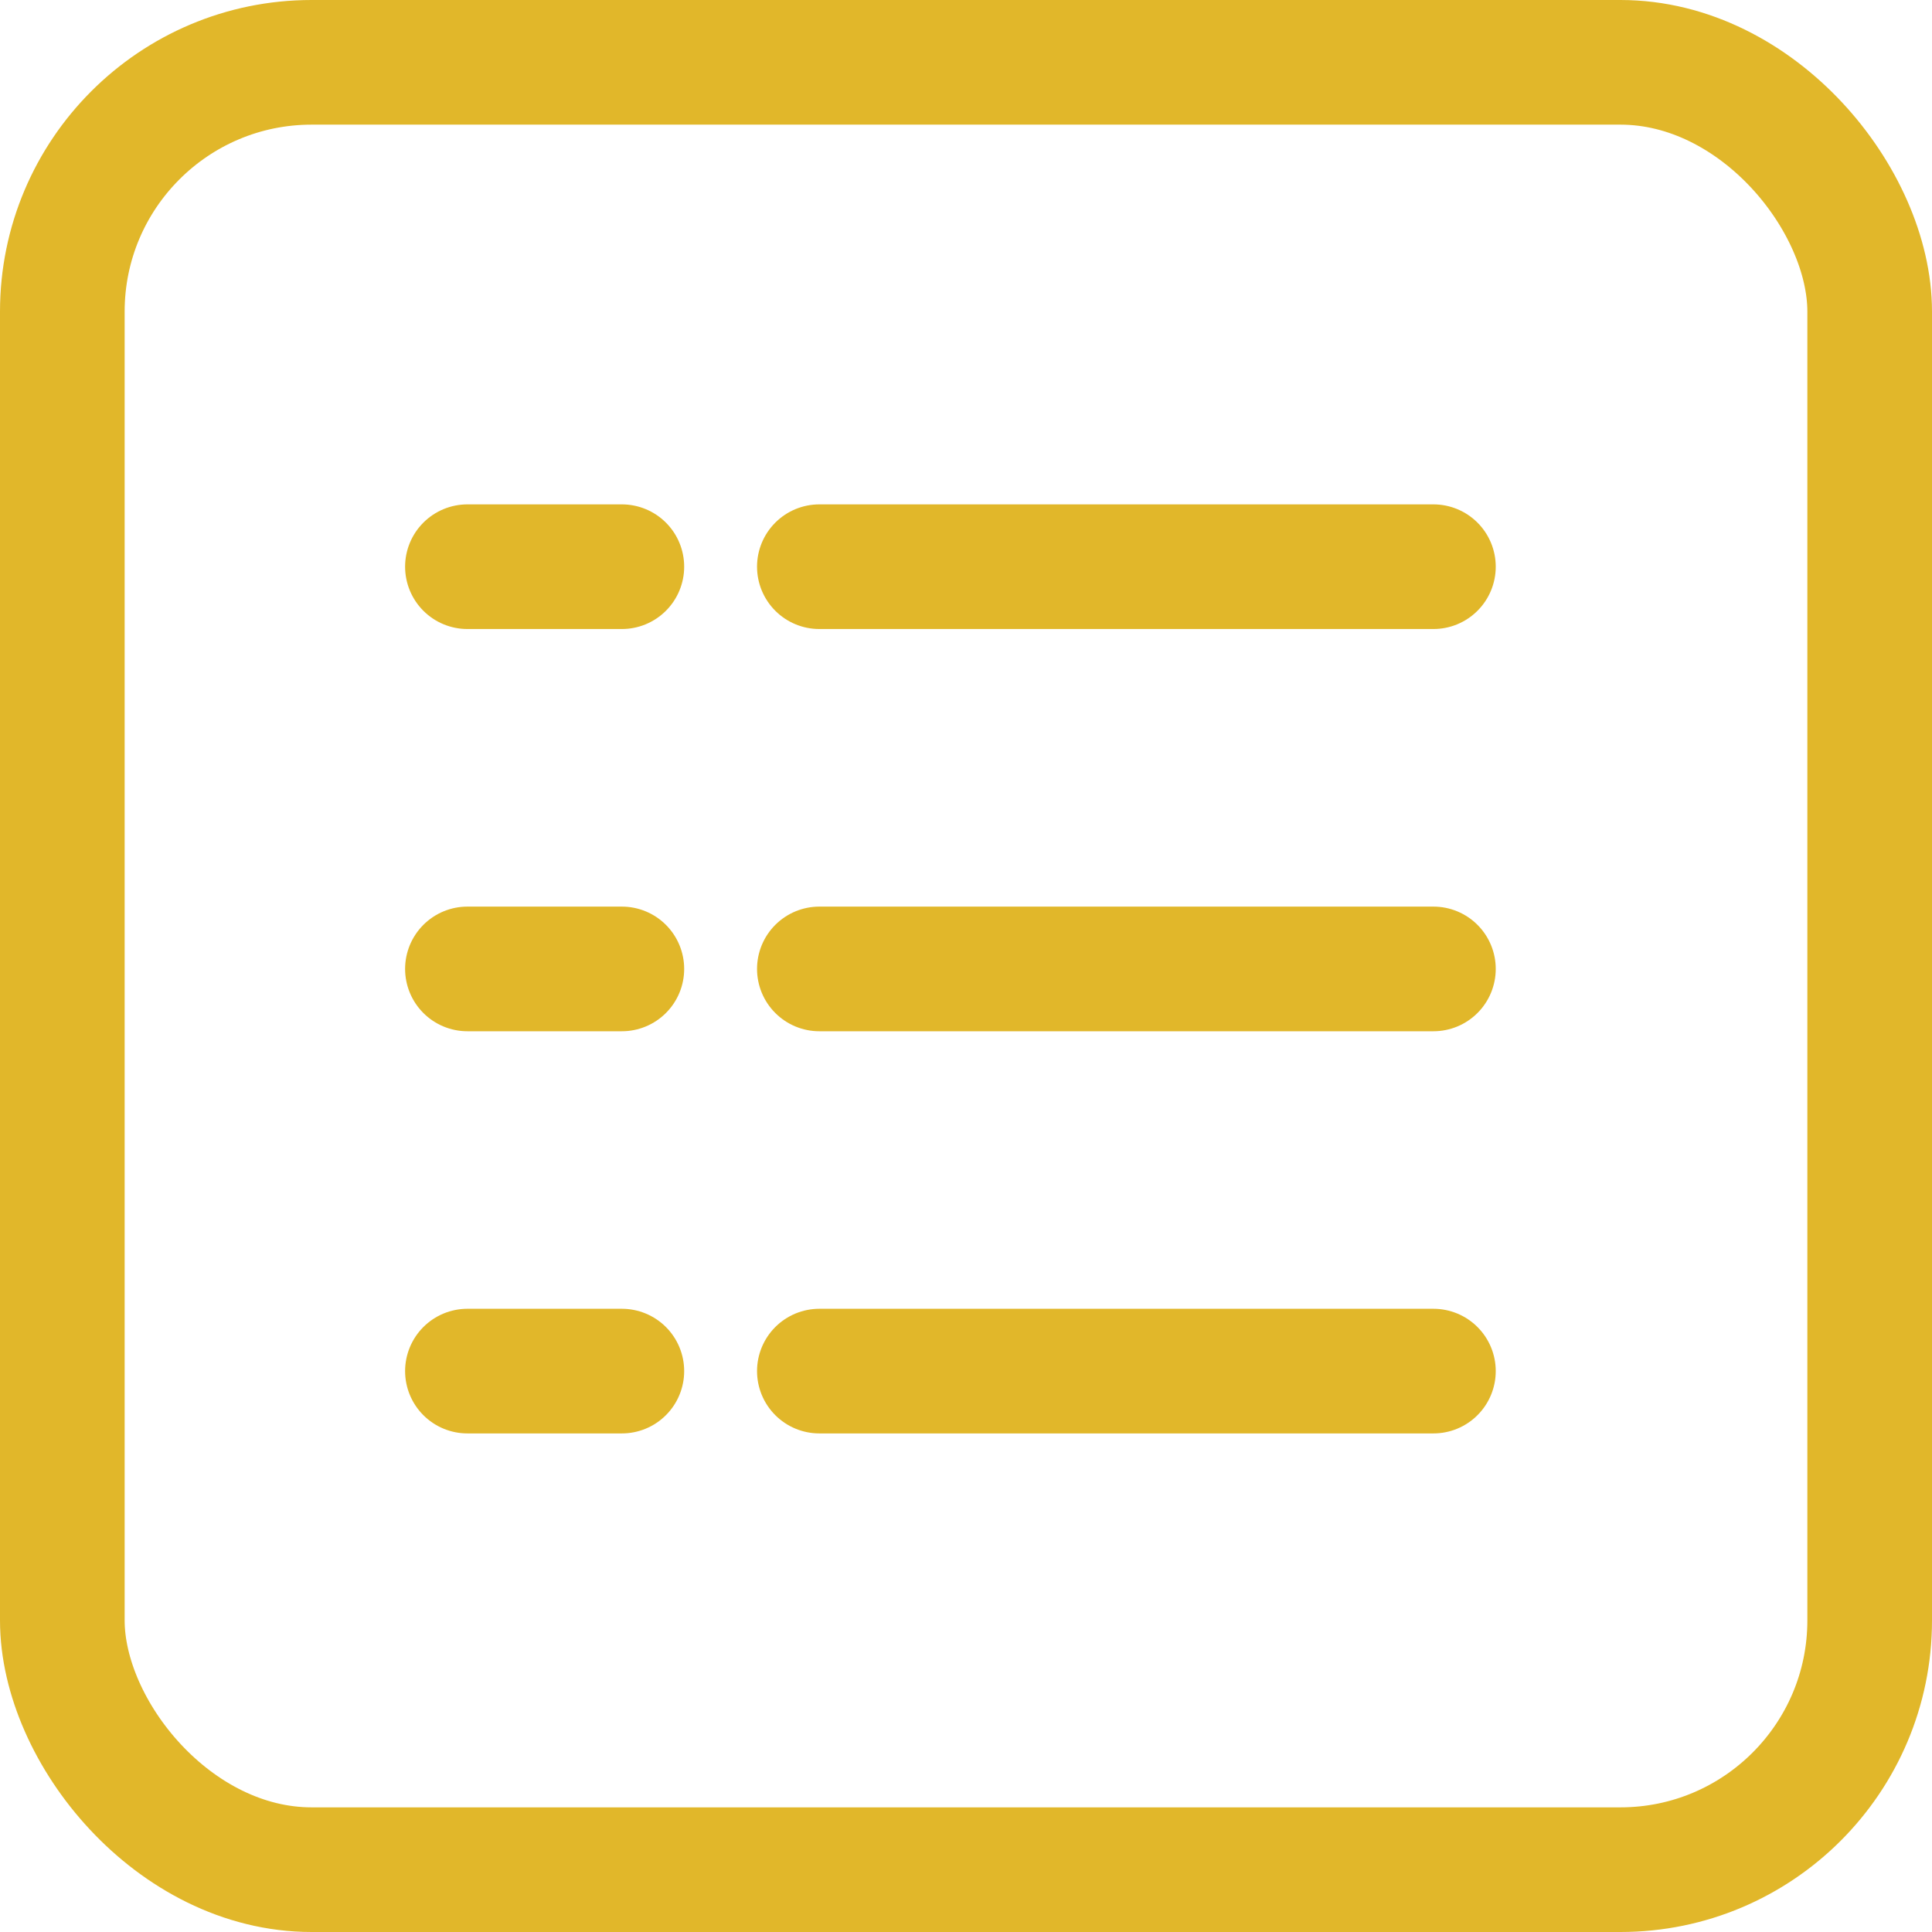 <svg xmlns="http://www.w3.org/2000/svg" width="31" height="31" viewBox="0 0 31 31">
  <g id="list_of_cars_icon_h" data-name="list of cars icon h" transform="translate(-42 -317)">
    <g id="Group_21" data-name="Group 21">
      <g id="Group_15" data-name="Group 15" transform="translate(49.5 339)">
        <g id="Group_9" data-name="Group 9" transform="translate(5.647 0)">
          <line id="Line_13" data-name="Line 13" x2="9.853" transform="translate(0)" fill="none" stroke="#e1b72a" stroke-linecap="round" stroke-width="2"/>
        </g>
        <g id="Group_10" data-name="Group 10" transform="translate(0 0)">
          <line id="Line_13-2" data-name="Line 13" x2="2.478" transform="translate(0)" fill="none" stroke="#e1b72a" stroke-linecap="round" stroke-width="2"/>
        </g>
      </g>
      <g id="Group_14" data-name="Group 14" transform="translate(49.5 332.547)">
        <g id="Group_11" data-name="Group 11" transform="translate(5.647 0)">
          <line id="Line_13-3" data-name="Line 13" x2="9.853" transform="translate(0)" fill="none" stroke="#e1b72a" stroke-linecap="round" stroke-width="2"/>
        </g>
        <g id="Group_12" data-name="Group 12" transform="translate(0 0)">
          <line id="Line_13-4" data-name="Line 13" x2="2.478" transform="translate(0)" fill="none" stroke="#e1b72a" stroke-linecap="round" stroke-width="2"/>
        </g>
      </g>
      <g id="Group_13" data-name="Group 13" transform="translate(49.5 326.093)">
        <line id="Line_13-5" data-name="Line 13" x2="9.853" transform="translate(5.647)" fill="none" stroke="#e1b72a" stroke-linecap="round" stroke-width="2"/>
        <line id="Line_13-6" data-name="Line 13" x2="2.478" transform="translate(0)" fill="none" stroke="#e1b72a" stroke-linecap="round" stroke-width="2"/>
      </g>
    </g>
    <g id="Rectangle_20" data-name="Rectangle 20" transform="translate(42 317)" fill="none" stroke="#e1b72a" stroke-width="2">
      <rect width="31" height="31" rx="5" stroke="none"/>
      <rect x="1" y="1" width="29" height="29" rx="4" fill="none"/>
    </g>
  </g>
</svg>
